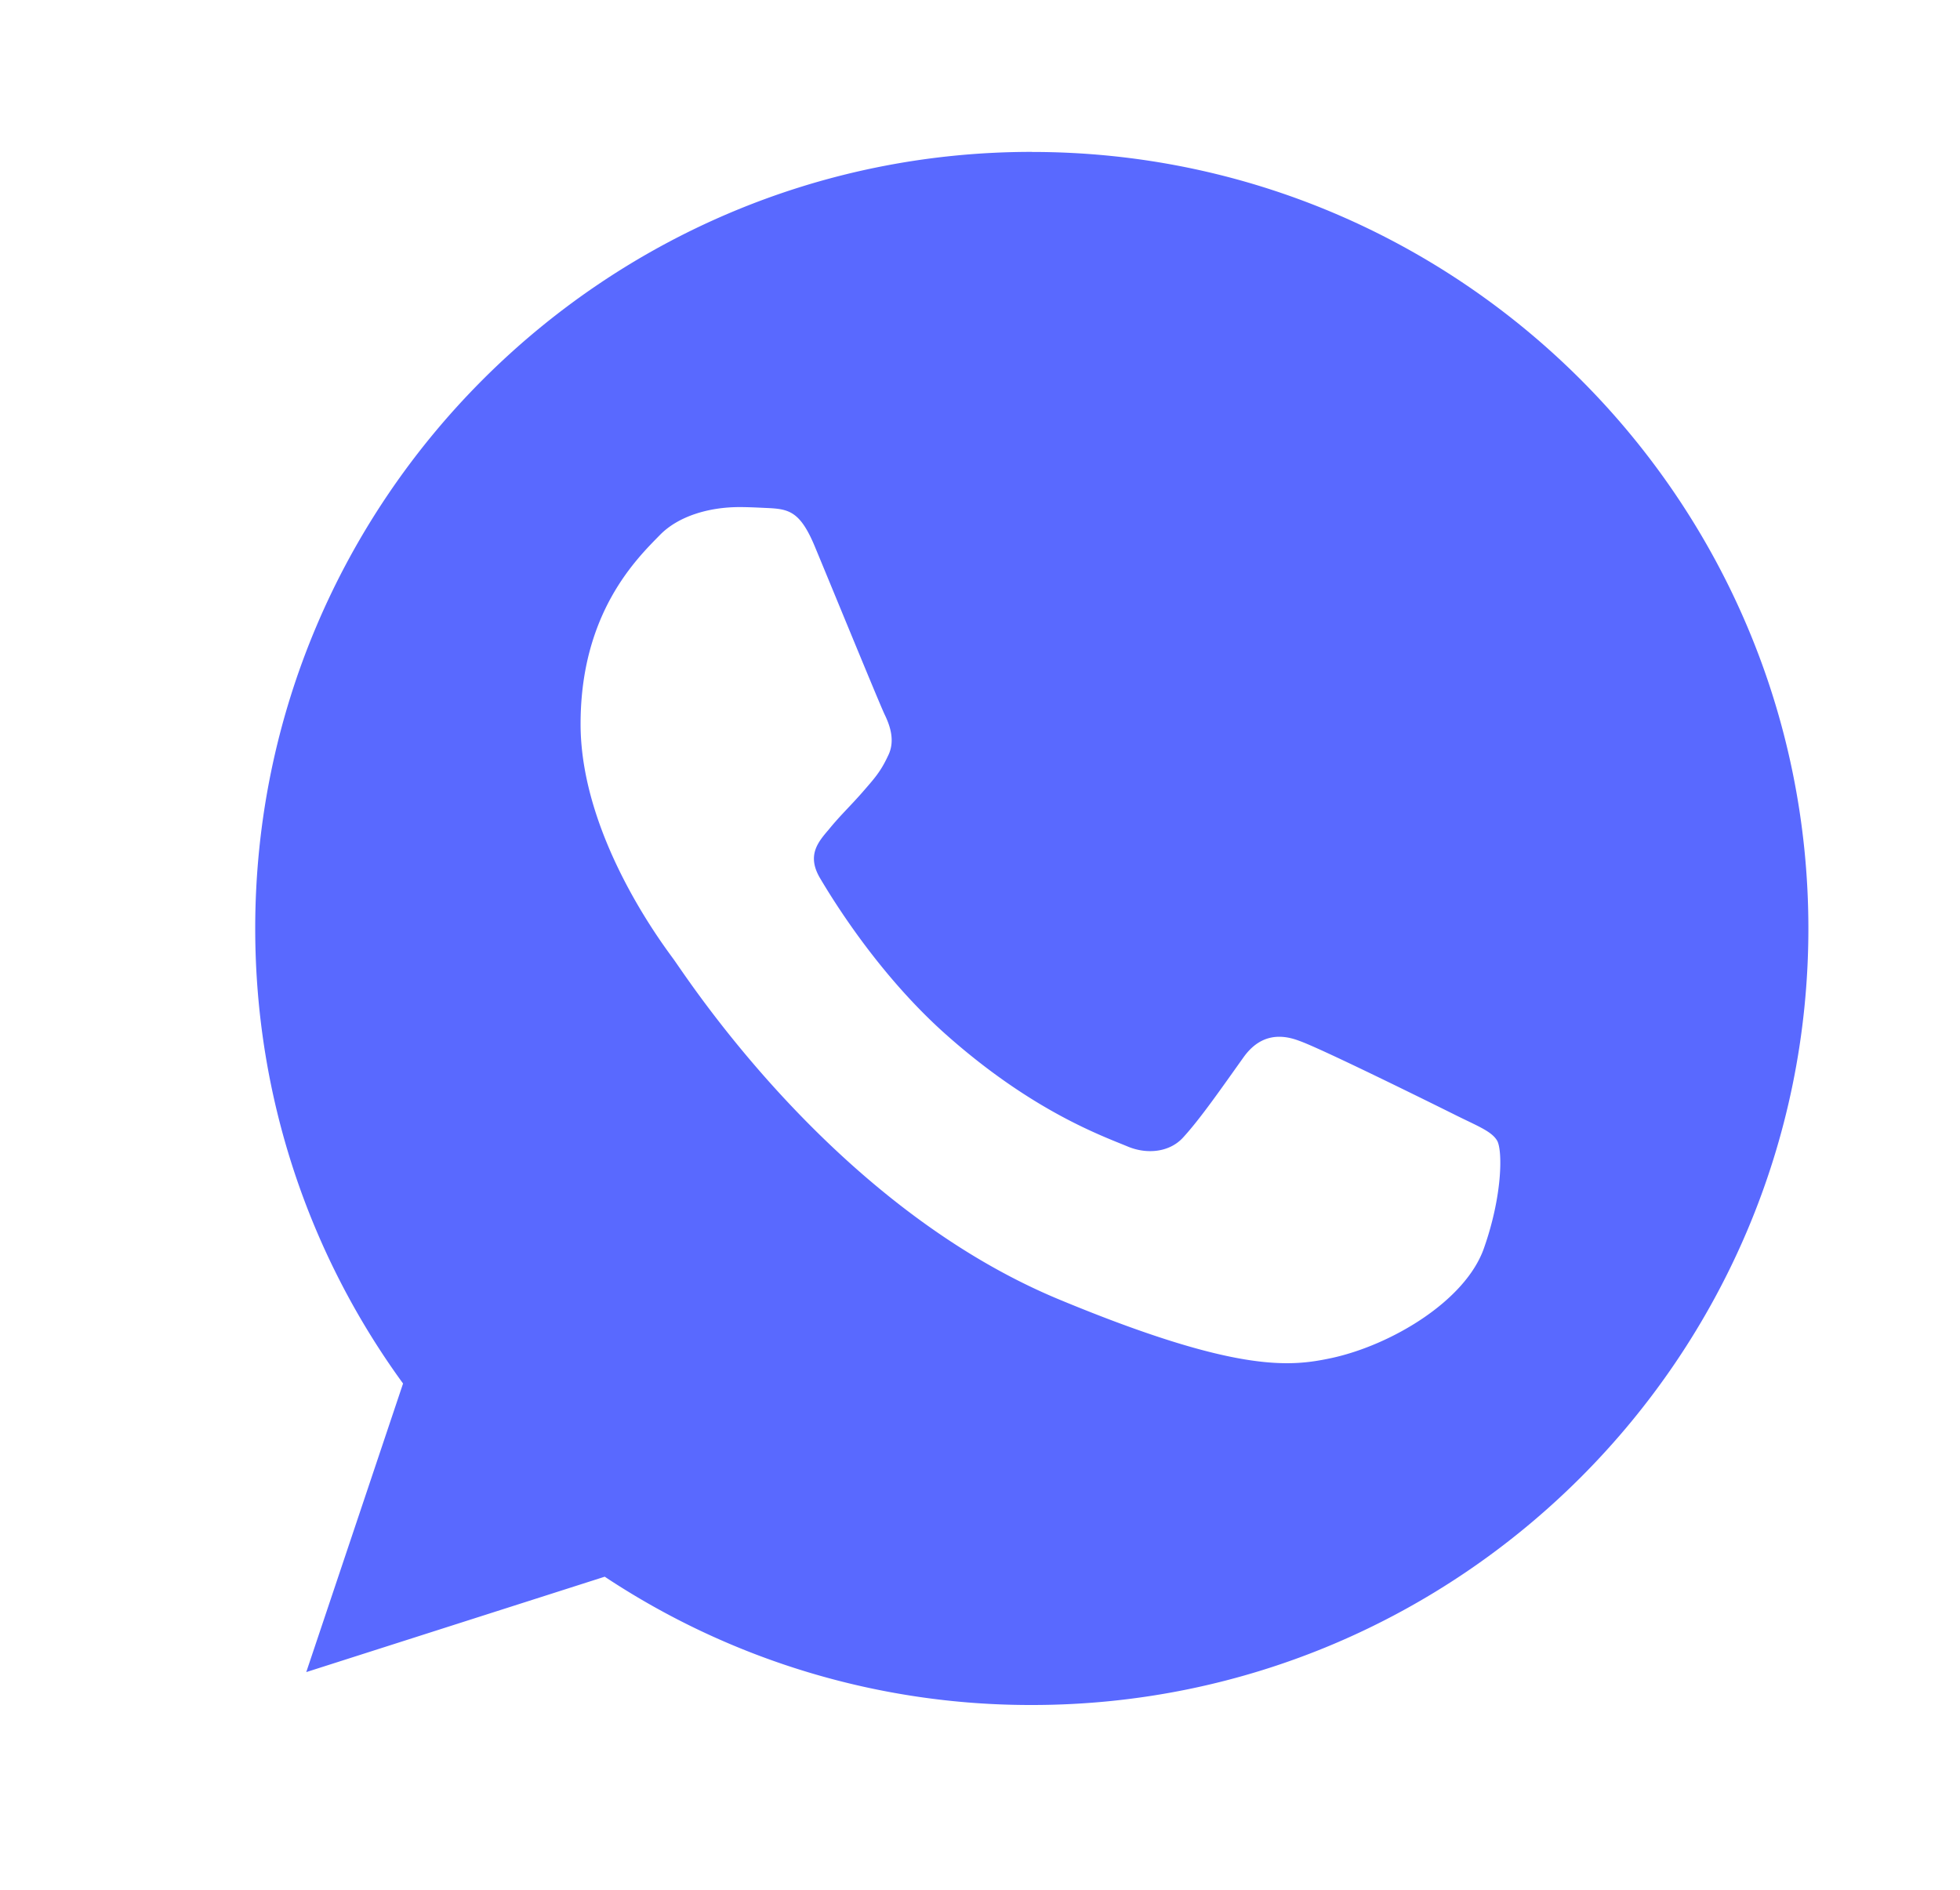 <svg width="28" height="27" fill="none" xmlns="http://www.w3.org/2000/svg"><path d="M14.743 2.17h-.006C8.62 2.17 3.646 7.146 3.646 13.265c0 2.427.782 4.676 2.112 6.502L4.375 23.89l4.264-1.363a10.999 10.999 0 006.104 1.833c6.117 0 11.091-4.977 11.091-11.094 0-6.117-4.974-11.095-11.091-11.095zm6.455 15.667c-.268.756-1.33 1.383-2.177 1.566-.58.123-1.337.222-3.886-.835-3.26-1.351-5.36-4.664-5.524-4.879-.156-.215-1.317-1.754-1.317-3.346s.809-2.367 1.134-2.7c.268-.274.71-.398 1.135-.398.137 0 .26.007.371.012.326.014.49.033.705.548.268.645.92 2.237.997 2.4.08.164.158.386.047.6-.104.223-.195.321-.359.51-.164.189-.319.333-.483.535-.15.176-.318.365-.13.69.189.32.84 1.383 1.8 2.238 1.239 1.102 2.243 1.454 2.602 1.604.267.111.586.085.782-.123.248-.268.555-.712.867-1.149.221-.313.502-.352.796-.24.3.103 1.884.887 2.21 1.049.326.164.541.241.62.379.078.137.078.782-.19 1.539z" fill="#5969FF"/></svg>